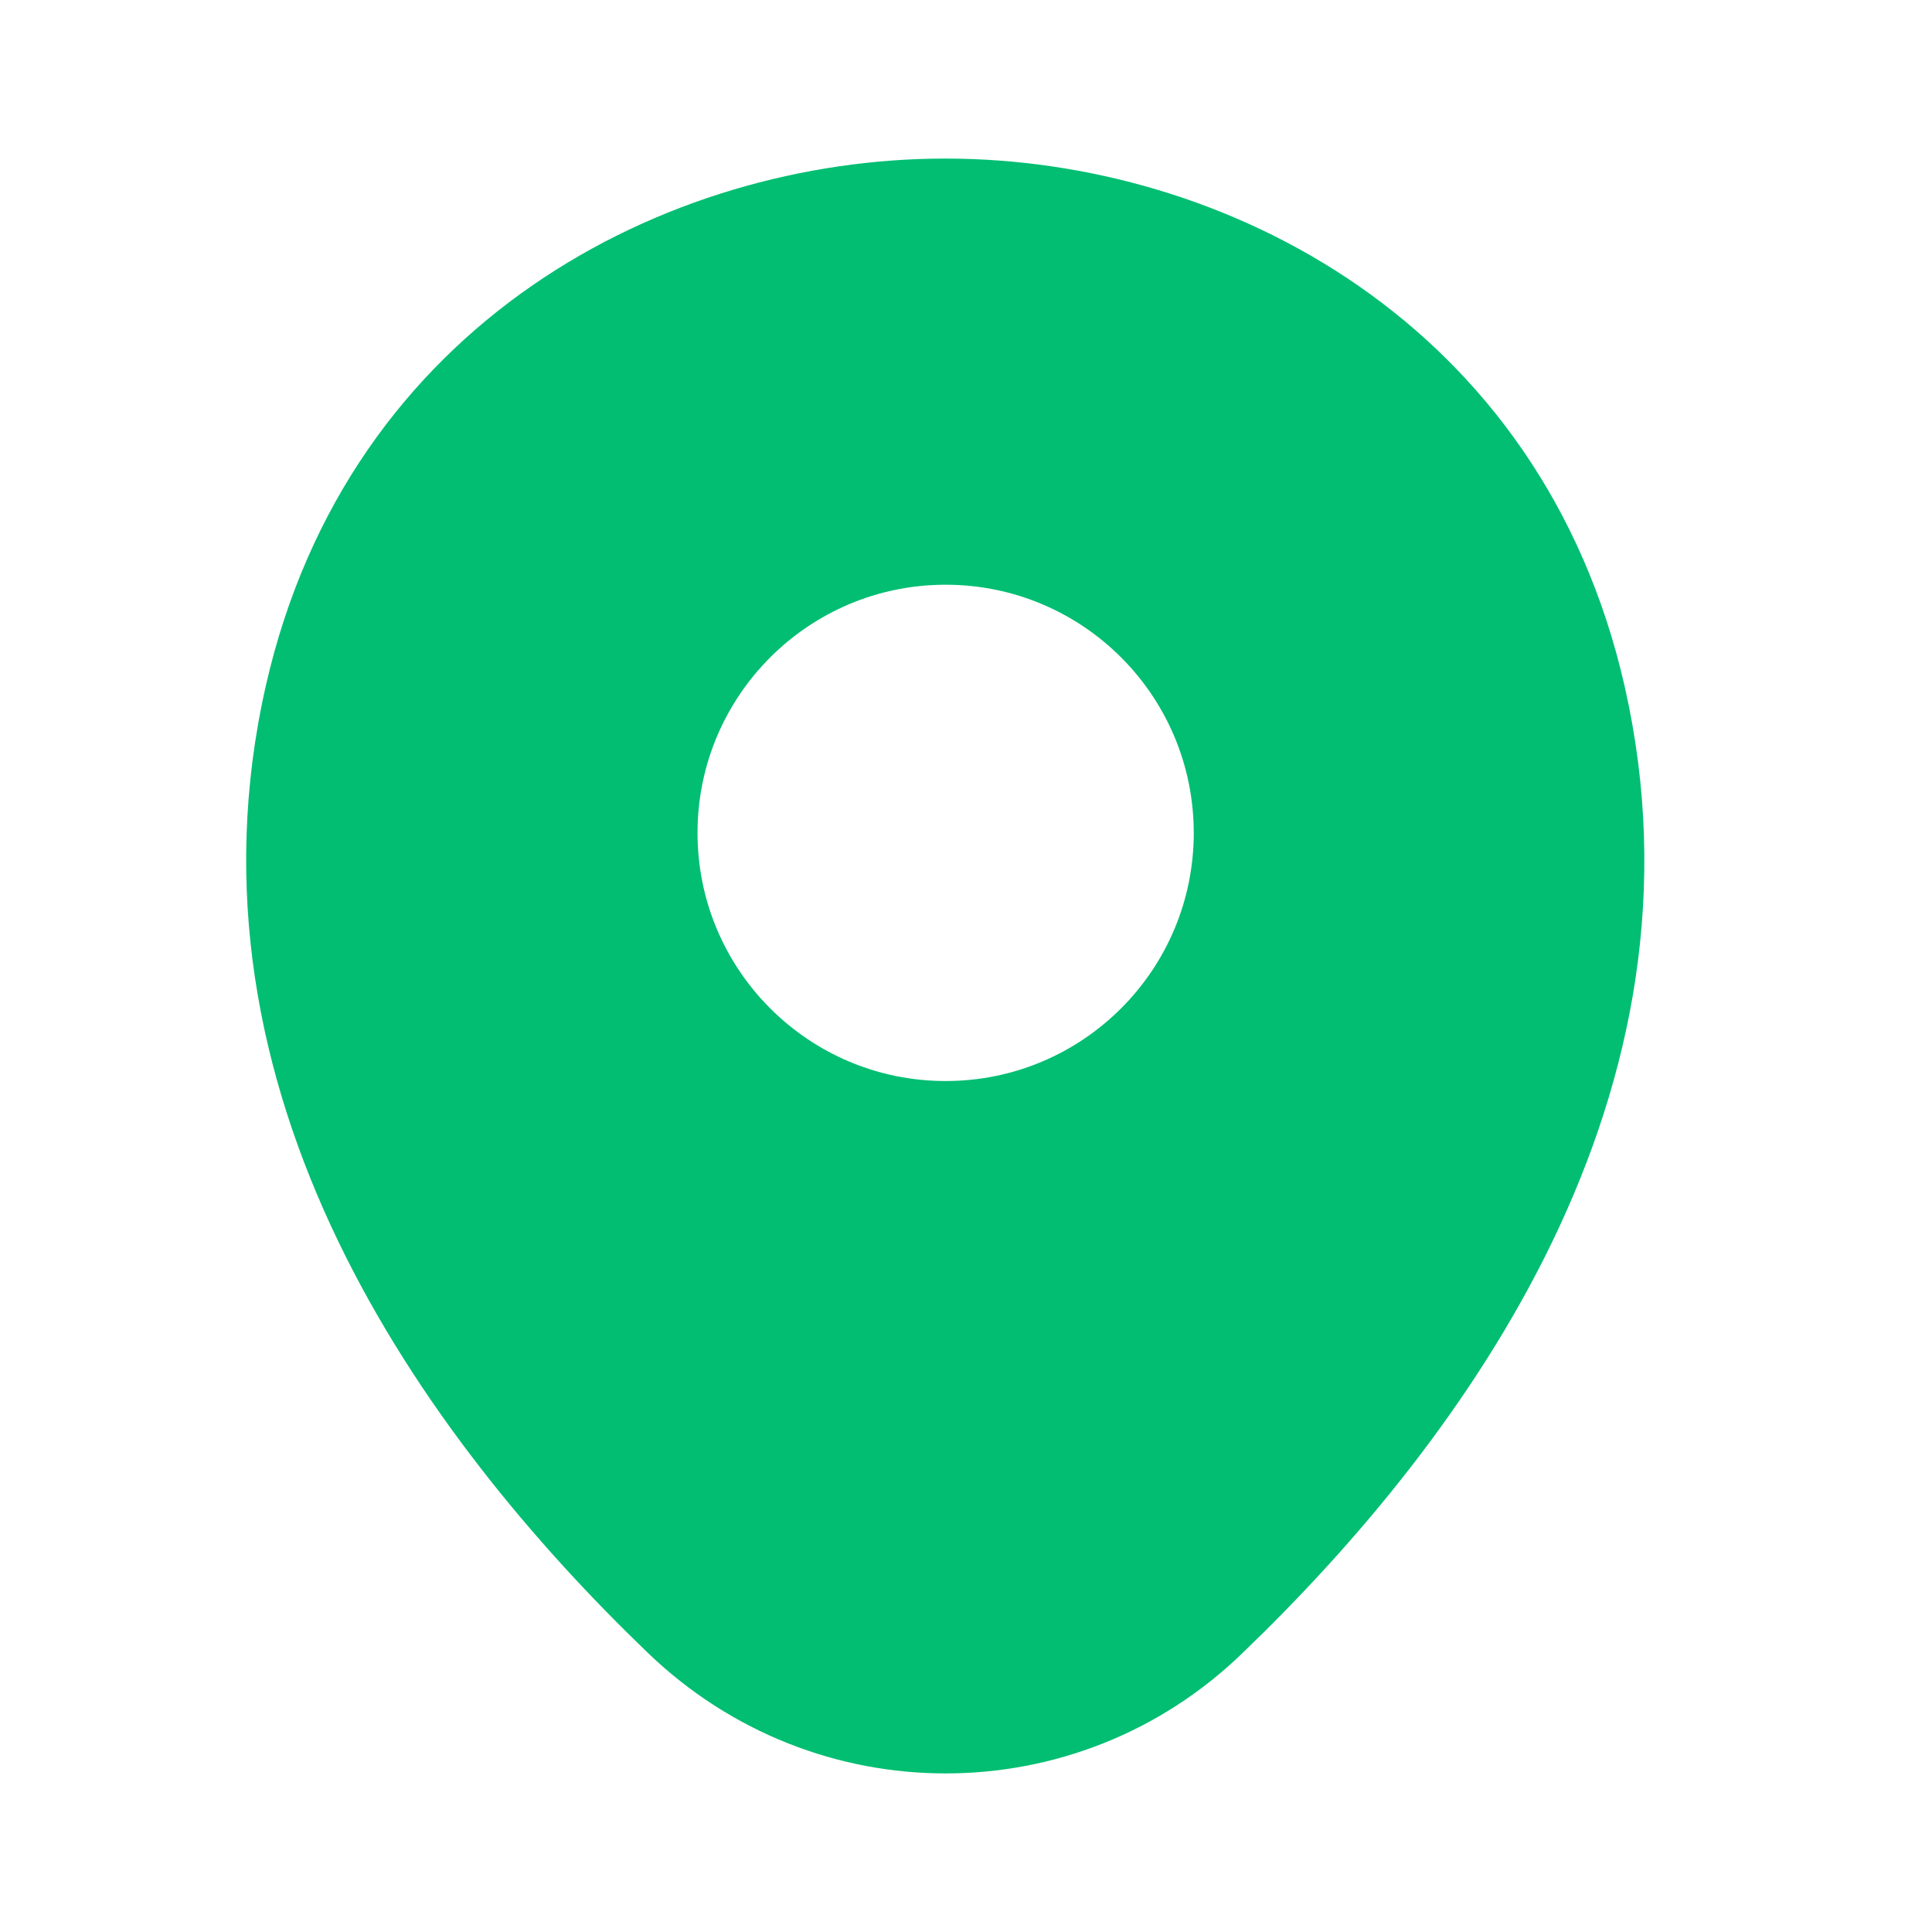 <svg width="26" height="26" viewBox="0 0 26 26" fill="none" xmlns="http://www.w3.org/2000/svg">
<g clip-path="url(#clip0_3553_2040)">
<path d="M21.864 9.237C20.751 4.339 16.479 2.134 12.726 2.134C12.726 2.134 12.726 2.134 12.716 2.134C8.973 2.134 4.691 4.329 3.578 9.226C2.337 14.696 5.687 19.329 8.719 22.244C9.843 23.325 11.284 23.866 12.726 23.866C14.168 23.866 15.61 23.325 16.723 22.244C19.755 19.329 23.104 14.707 21.864 9.237ZM12.726 14.548C10.882 14.548 9.387 13.053 9.387 11.209C9.387 9.364 10.882 7.869 12.726 7.869C14.571 7.869 16.065 9.364 16.065 11.209C16.065 13.053 14.571 14.548 12.726 14.548Z" fill="#01BE72"/>
</g>
<defs>
<clipPath id="clip0_3553_2040">
<rect width="25.442" height="25.442" fill="white" transform="translate(0 0.279)"/>
</clipPath>
</defs>
</svg>
